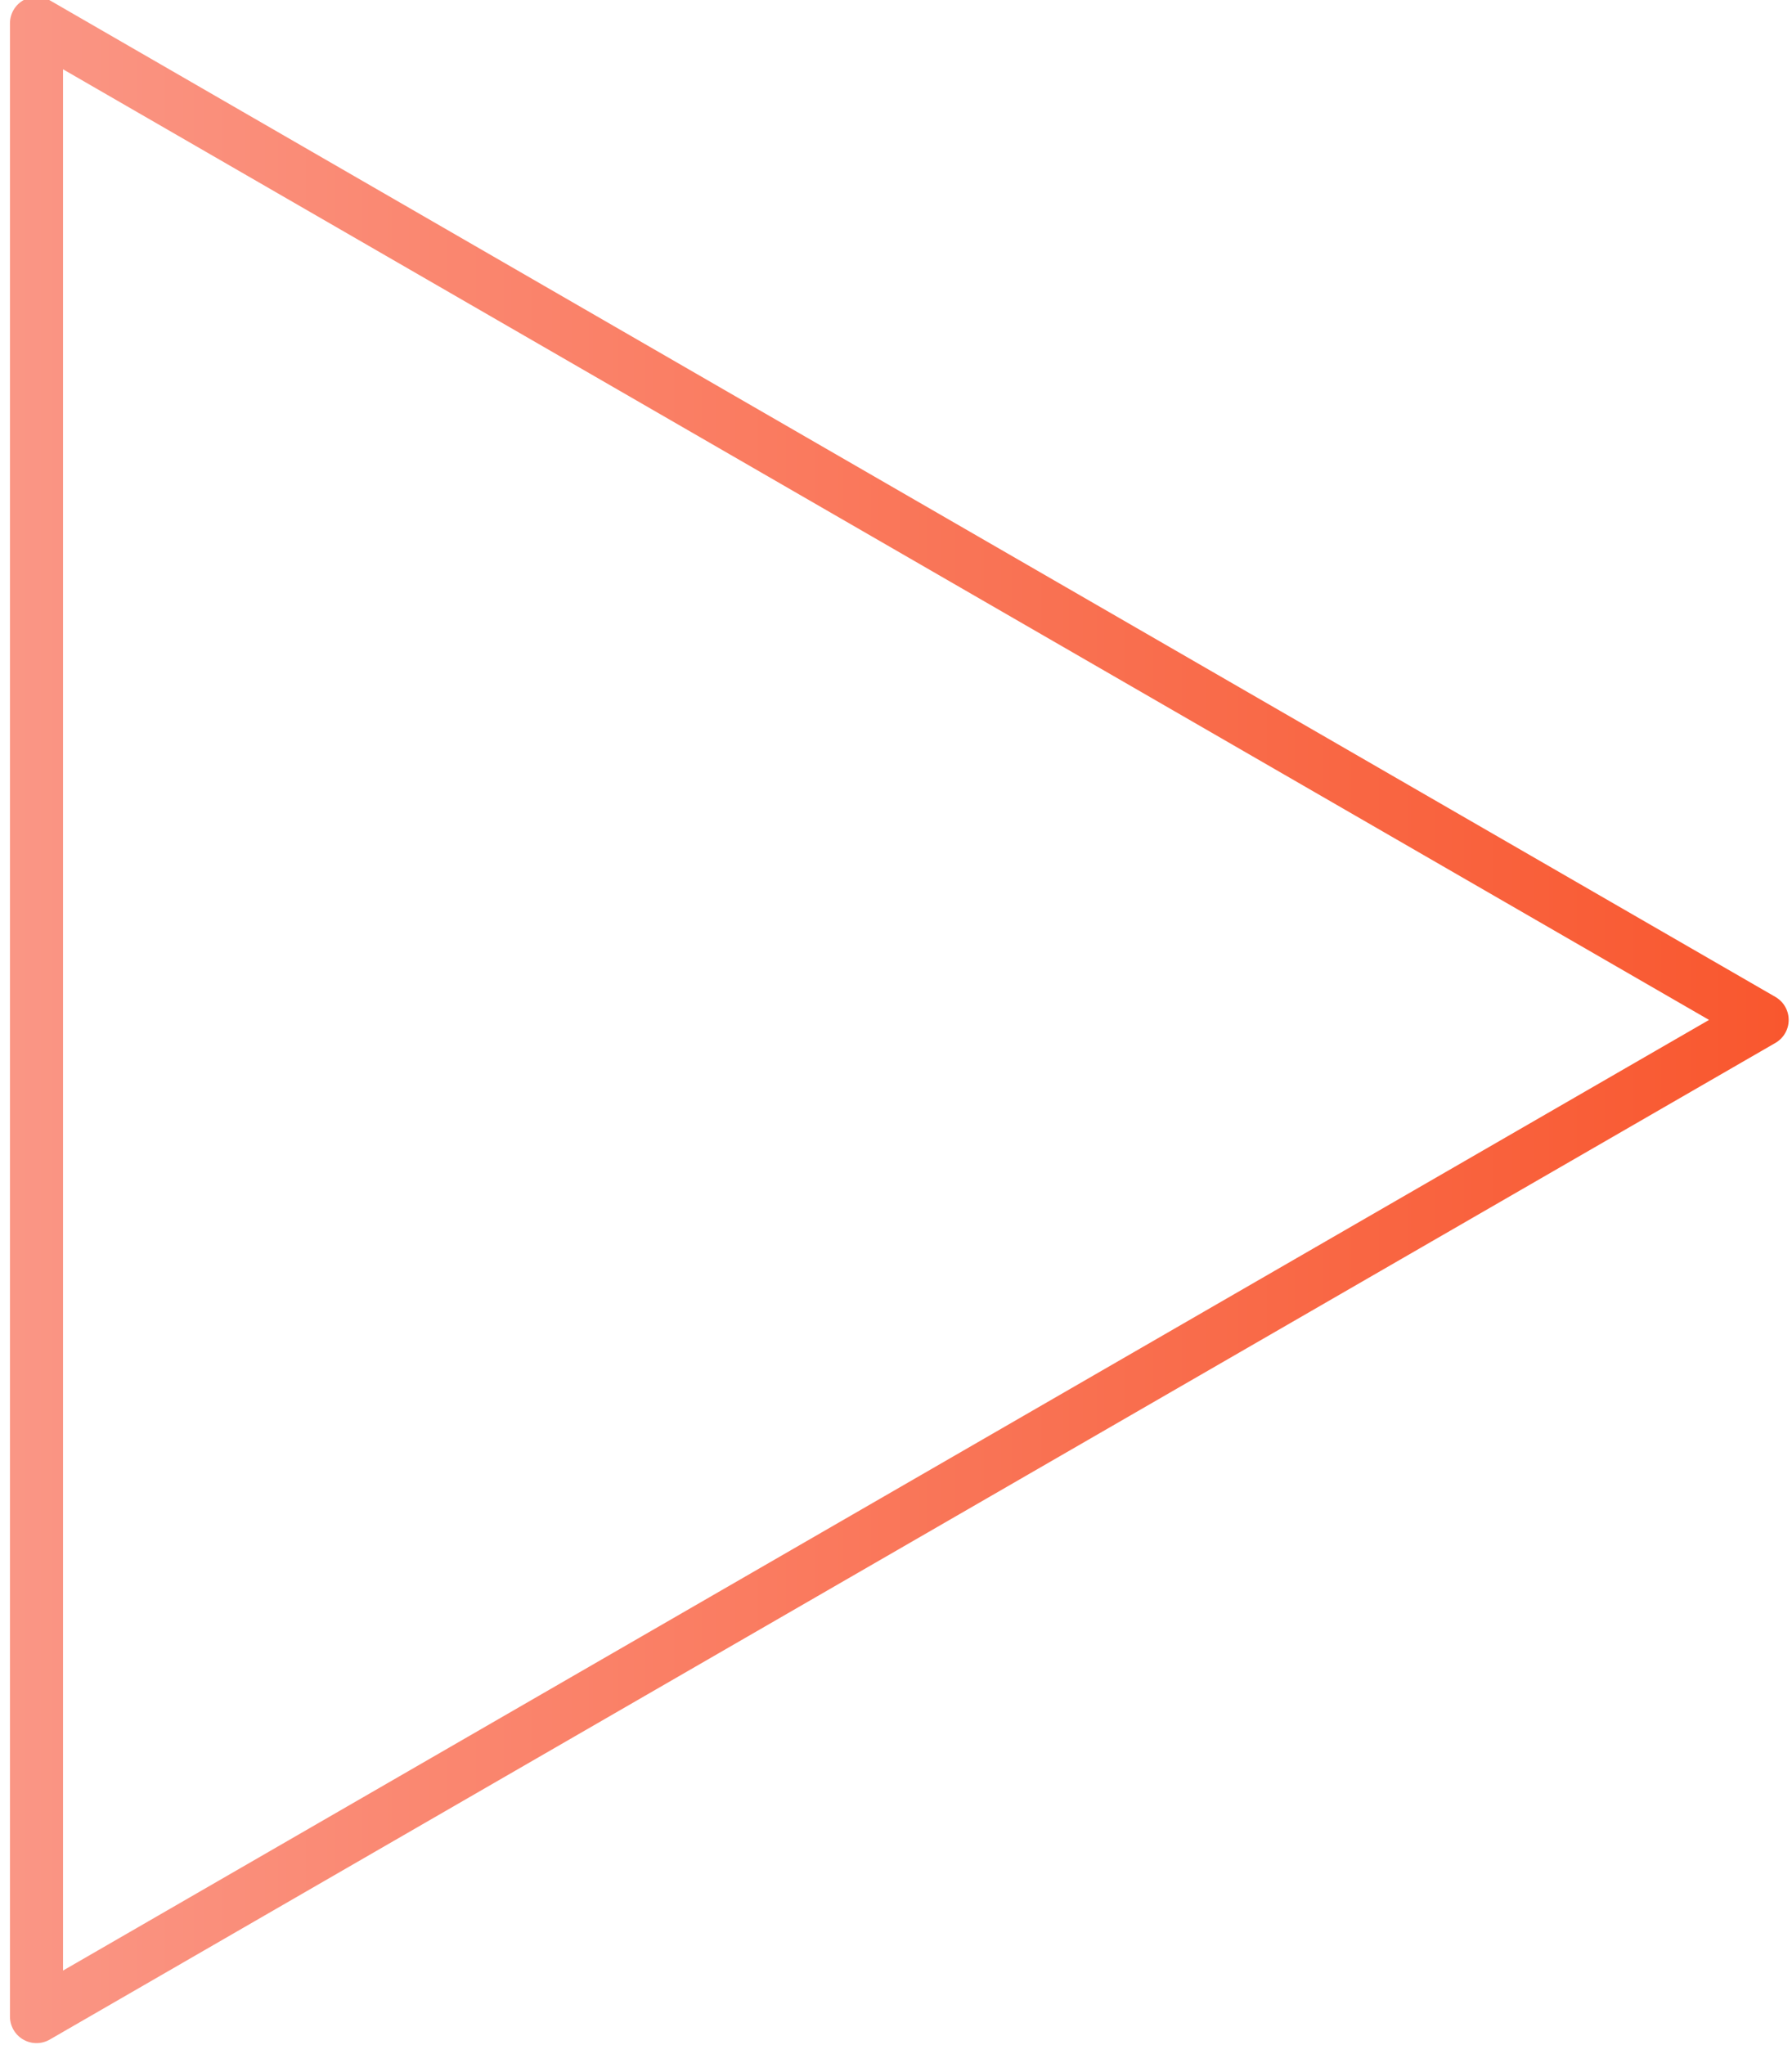 <svg width="135" height="154" viewBox="0 0 135 154" fill="none" xmlns="http://www.w3.org/2000/svg">
<path fill-rule="evenodd" clip-rule="evenodd" d="M2.75 1.755L132.75 76.81L2.75 151.866V1.755V1.755Z" stroke="url(#paint0_linear_428_136)" stroke-width="4" stroke-linecap="round" stroke-linejoin="round"/>
<defs>
<linearGradient id="paint0_linear_428_136" x1="0.75" y1="-21577.4" x2="134.75" y2="-21577.4" gradientUnits="userSpaceOnUse">
<stop stop-color="#FA9685"/>
<stop offset="1" stop-color="#F9572E"/>
</linearGradient>
</defs>
</svg>
